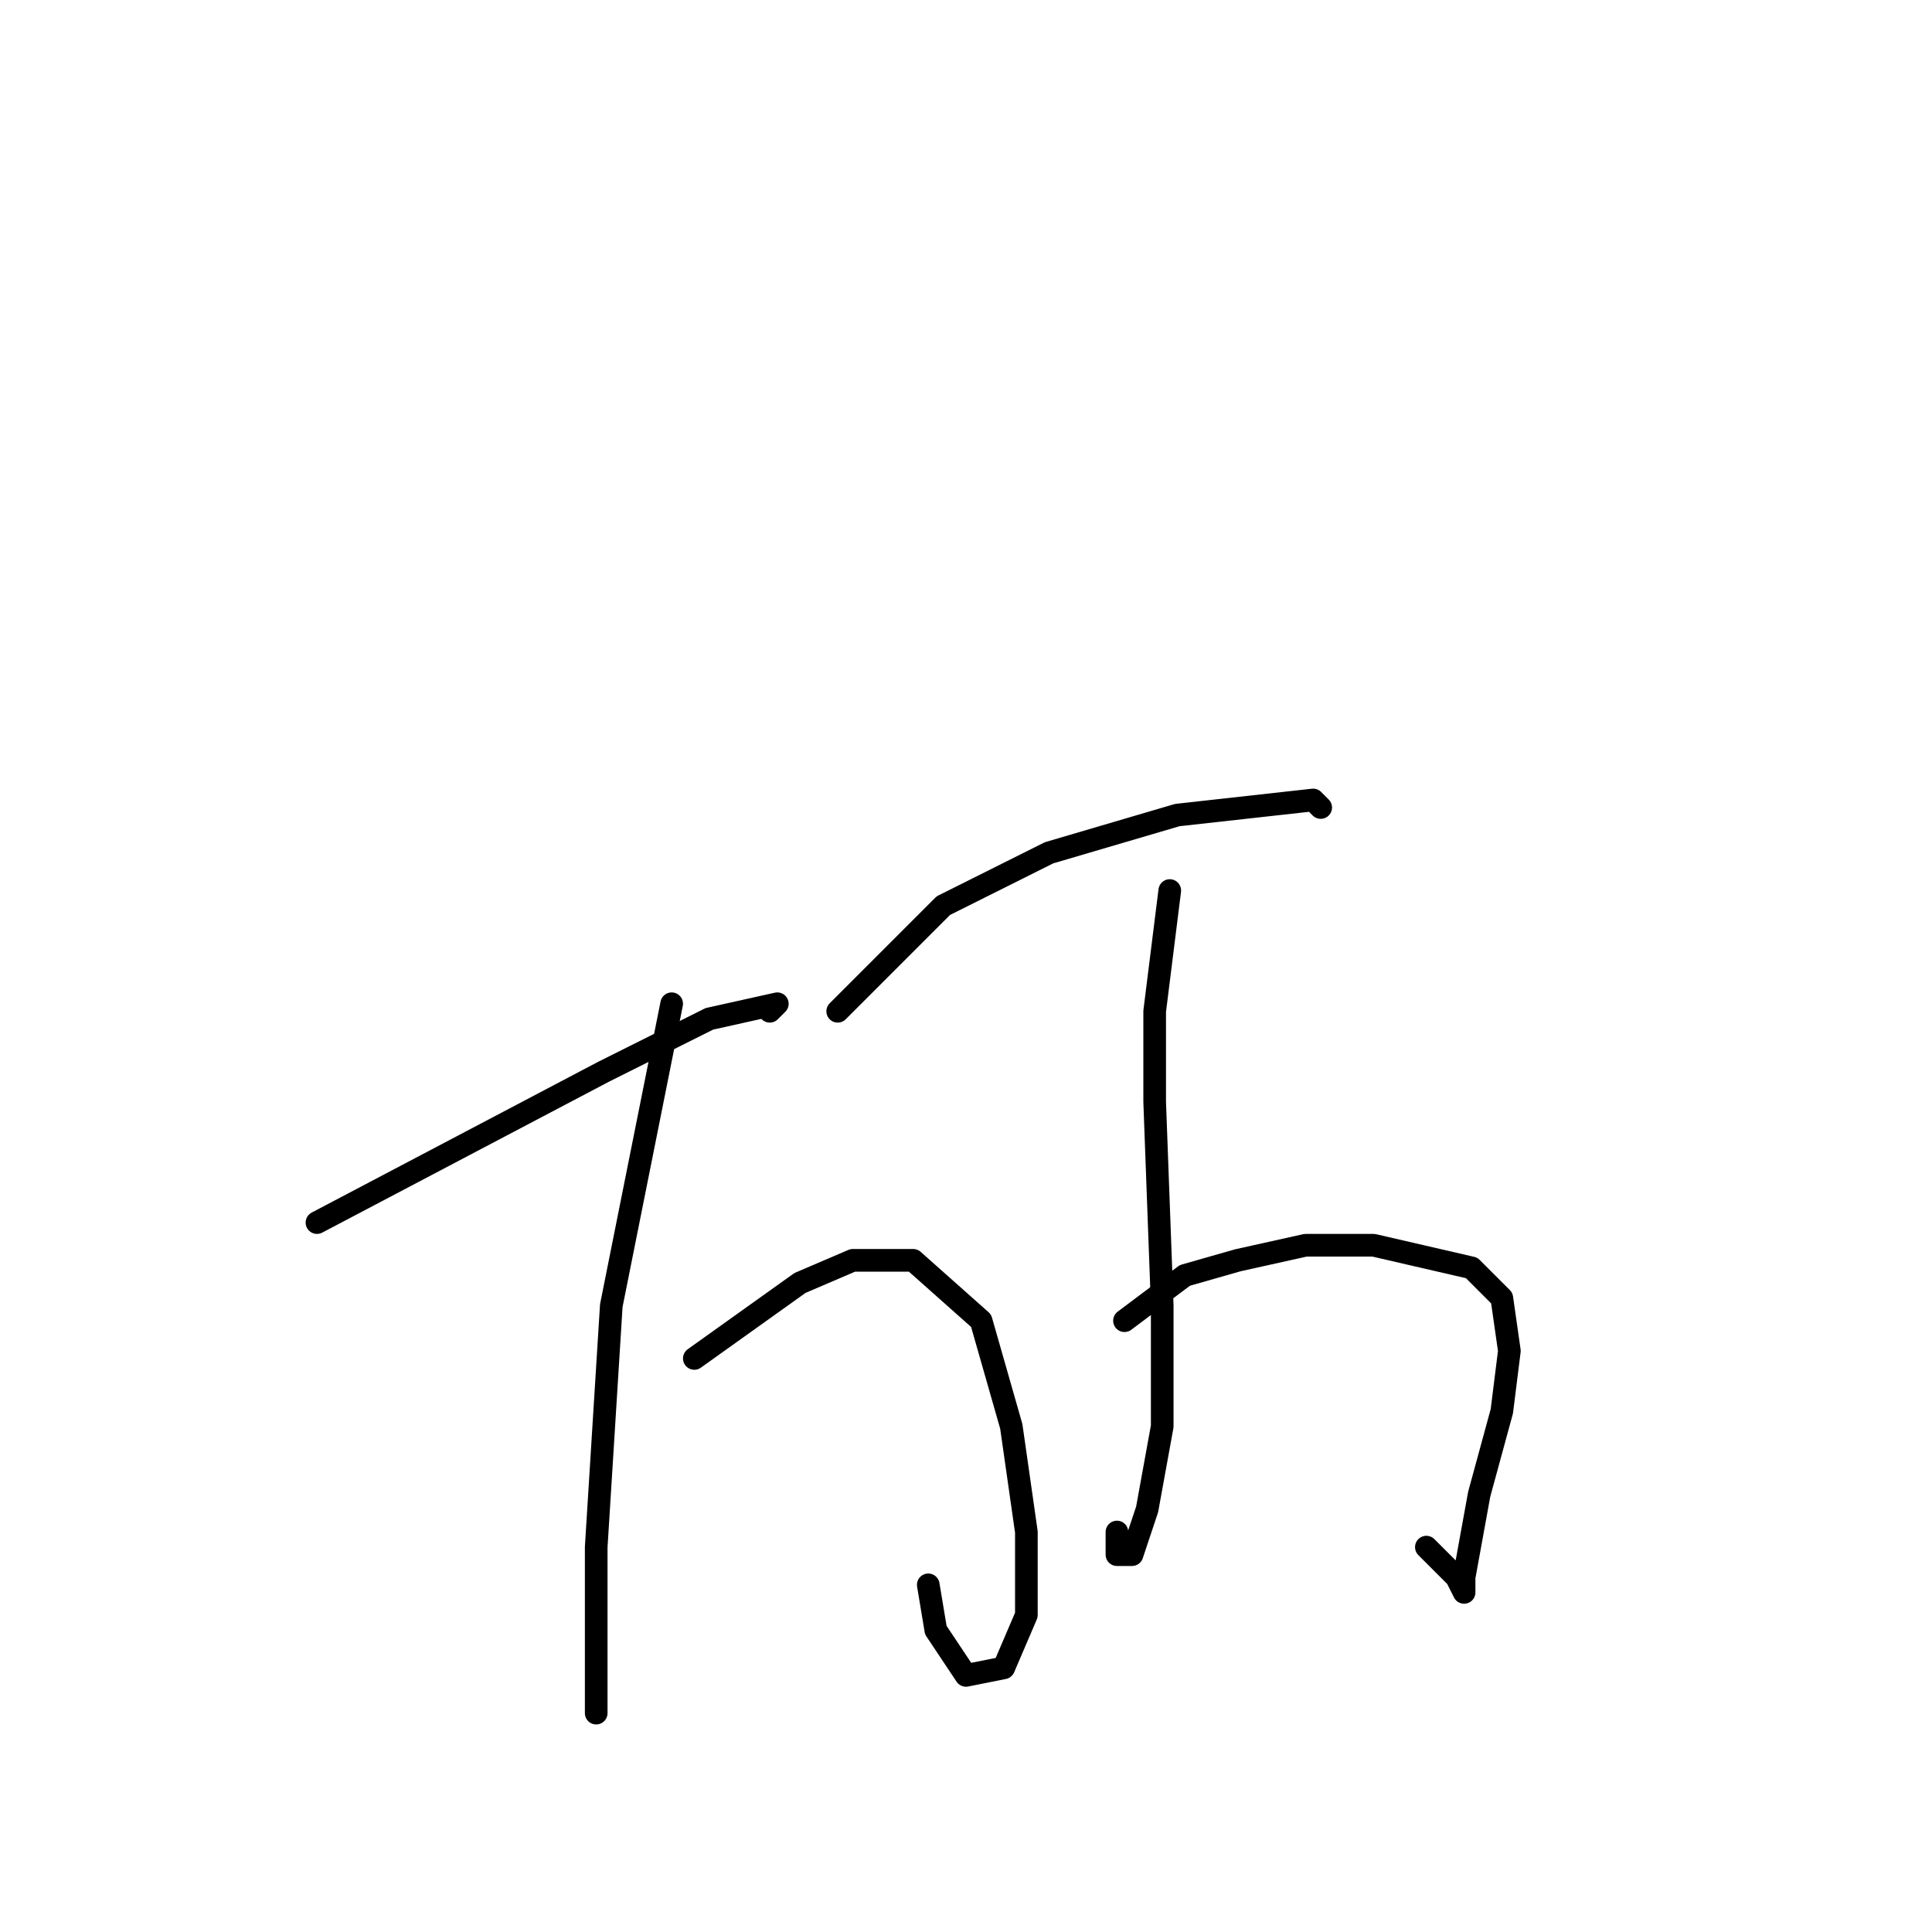 <?xml version="1.0" standalone="no"?>
    <svg width="256" height="256" xmlns="http://www.w3.org/2000/svg" version="1.1">
    <polyline stroke="black" stroke-width="3" stroke-linecap="round" fill="transparent" stroke-linejoin="round" points="42 162 61 152 80 142 94 135 103 133 102 134 102 134 " />
        <polyline stroke="black" stroke-width="3" stroke-linecap="round" fill="transparent" stroke-linejoin="round" points="89 133 85 153 81 173 80 189 79 205 79 219 79 227 79 226 79 226 " />
        <polyline stroke="black" stroke-width="3" stroke-linecap="round" fill="transparent" stroke-linejoin="round" points="92 180 99 175 106 170 113 167 121 167 130 175 134 189 136 203 136 214 133 221 128 222 124 216 123 210 123 210 " />
        <polyline stroke="black" stroke-width="3" stroke-linecap="round" fill="transparent" stroke-linejoin="round" points="111 134 118 127 125 120 139 113 156 108 174 106 175 107 175 107 " />
        <polyline stroke="black" stroke-width="3" stroke-linecap="round" fill="transparent" stroke-linejoin="round" points="155 118 154 126 153 134 153 146 154 173 154 189 152 200 150 206 148 206 148 203 148 203 " />
        <polyline stroke="black" stroke-width="3" stroke-linecap="round" fill="transparent" stroke-linejoin="round" points="149 175 153 172 157 169 164 167 173 165 182 165 195 168 199 172 200 179 199 187 196 198 194 209 194 211 194 211 193 209 191 207 189 205 189 205 " />
        </svg>